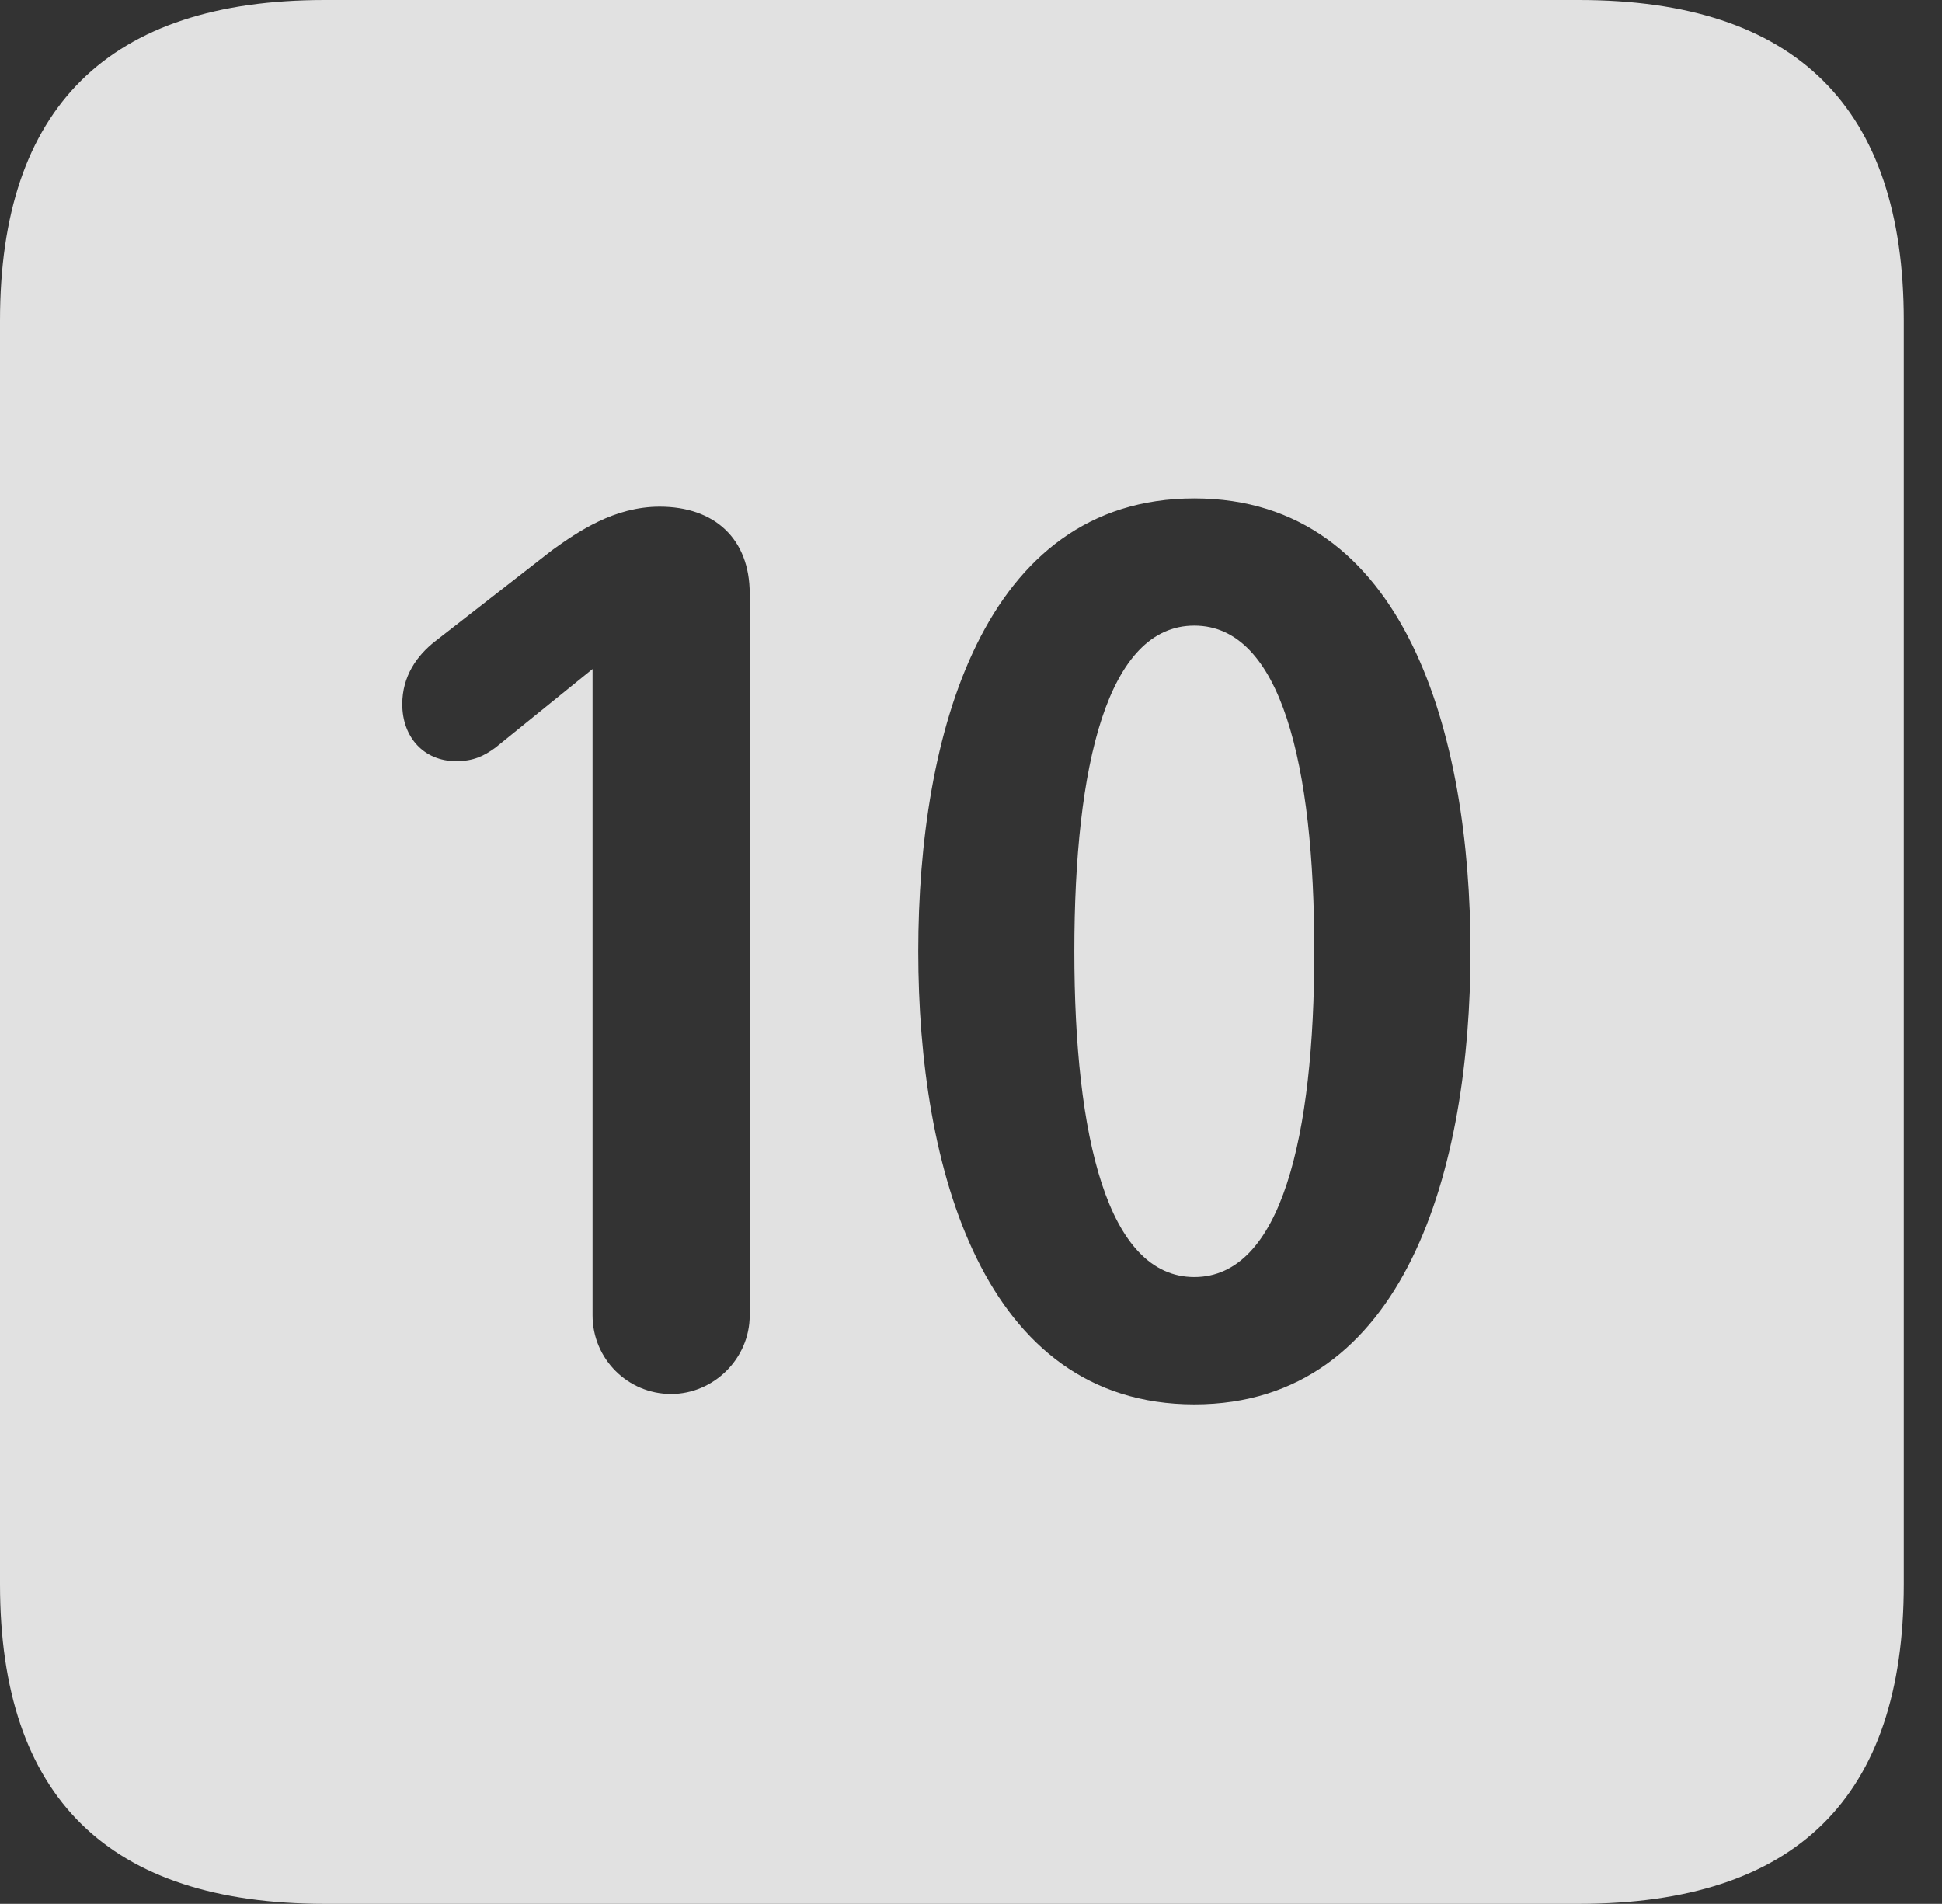 <?xml version="1.0" encoding="UTF-8"?>
<!--Generator: Apple Native CoreSVG 341-->
<!DOCTYPE svg
PUBLIC "-//W3C//DTD SVG 1.1//EN"
       "http://www.w3.org/Graphics/SVG/1.1/DTD/svg11.dtd">
<svg version="1.1" xmlns="http://www.w3.org/2000/svg" xmlns:xlink="http://www.w3.org/1999/xlink" viewBox="0 0 18.34 17.979">
 <rect x="0" y="0" width="18.34" height="17.979" fill="#333333" stroke="none"/>
 <g>
  <rect height="17.979" opacity="0" width="18.34" x="0" y="0"/>
  <path d="M17.979 3.027L17.979 14.961C17.979 16.973 16.963 17.979 14.912 17.979L3.066 17.979C1.025 17.979 0 16.973 0 14.961L0 3.027C0 1.016 1.025 0 3.066 0L14.912 0C16.963 0 17.979 1.016 17.979 3.027ZM8.672 8.984C8.672 11.016 9.277 13.262 11.279 13.262C13.281 13.262 13.887 11.016 13.887 8.984C13.887 6.953 13.281 4.707 11.279 4.707C9.277 4.707 8.672 6.953 8.672 8.984ZM5.215 5.195L4.111 6.055C3.936 6.191 3.799 6.387 3.799 6.65C3.799 6.963 4.004 7.188 4.307 7.188C4.473 7.188 4.57 7.139 4.678 7.061L5.596 6.318L5.596 12.422C5.596 12.832 5.928 13.164 6.338 13.164C6.738 13.164 7.08 12.832 7.08 12.422L7.08 5.605C7.08 5.088 6.748 4.785 6.23 4.785C5.801 4.785 5.459 5.02 5.215 5.195ZM12.412 8.984C12.412 10.732 12.1 12.06 11.279 12.06C10.459 12.06 10.146 10.732 10.146 8.984C10.146 7.227 10.459 5.908 11.279 5.908C12.1 5.908 12.412 7.227 12.412 8.984Z" fill="white" fill-opacity="0.85"/>
 </g>
</svg>
